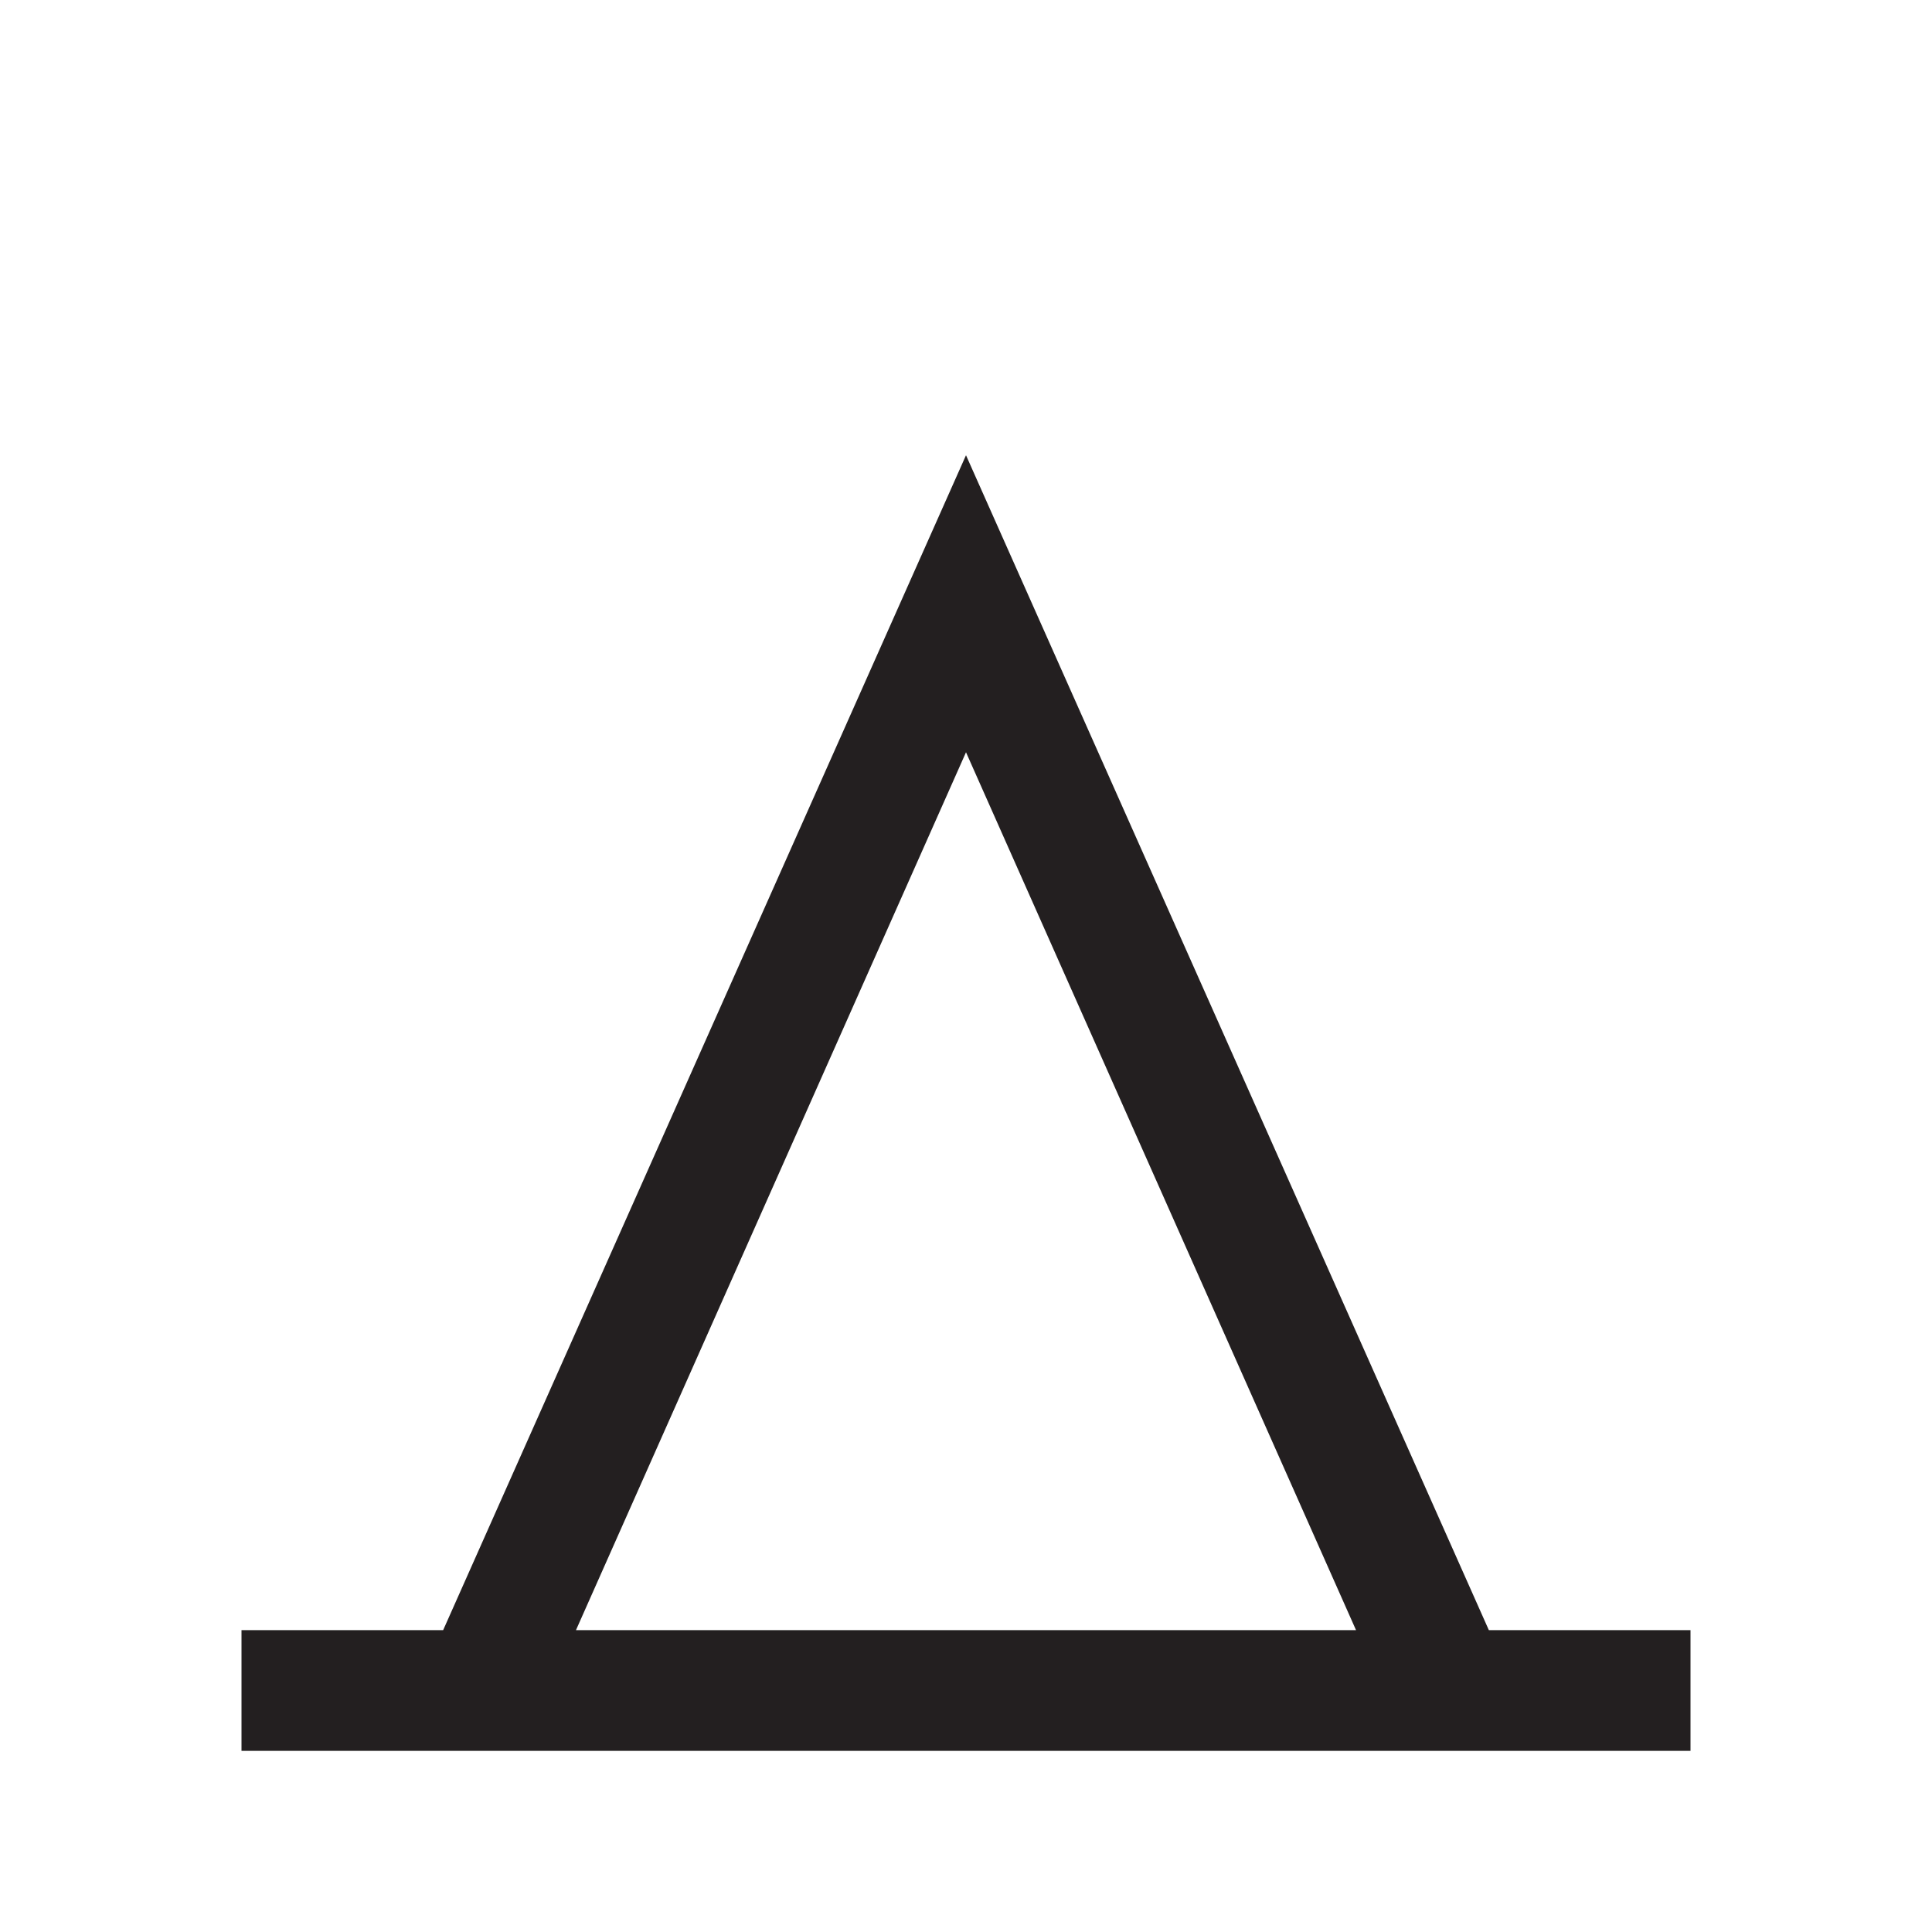 <svg id="Layer_1" data-name="Layer 1" xmlns="http://www.w3.org/2000/svg" viewBox="0 0 16 16"><defs><style>.cls-1{fill:#231f20;}</style></defs><path class="cls-1" d="M12.33,13.5,8,3.77,3.67,13.5H2v1H14v-1ZM8,6.23l3.23,7.27H4.77Z"/></svg>